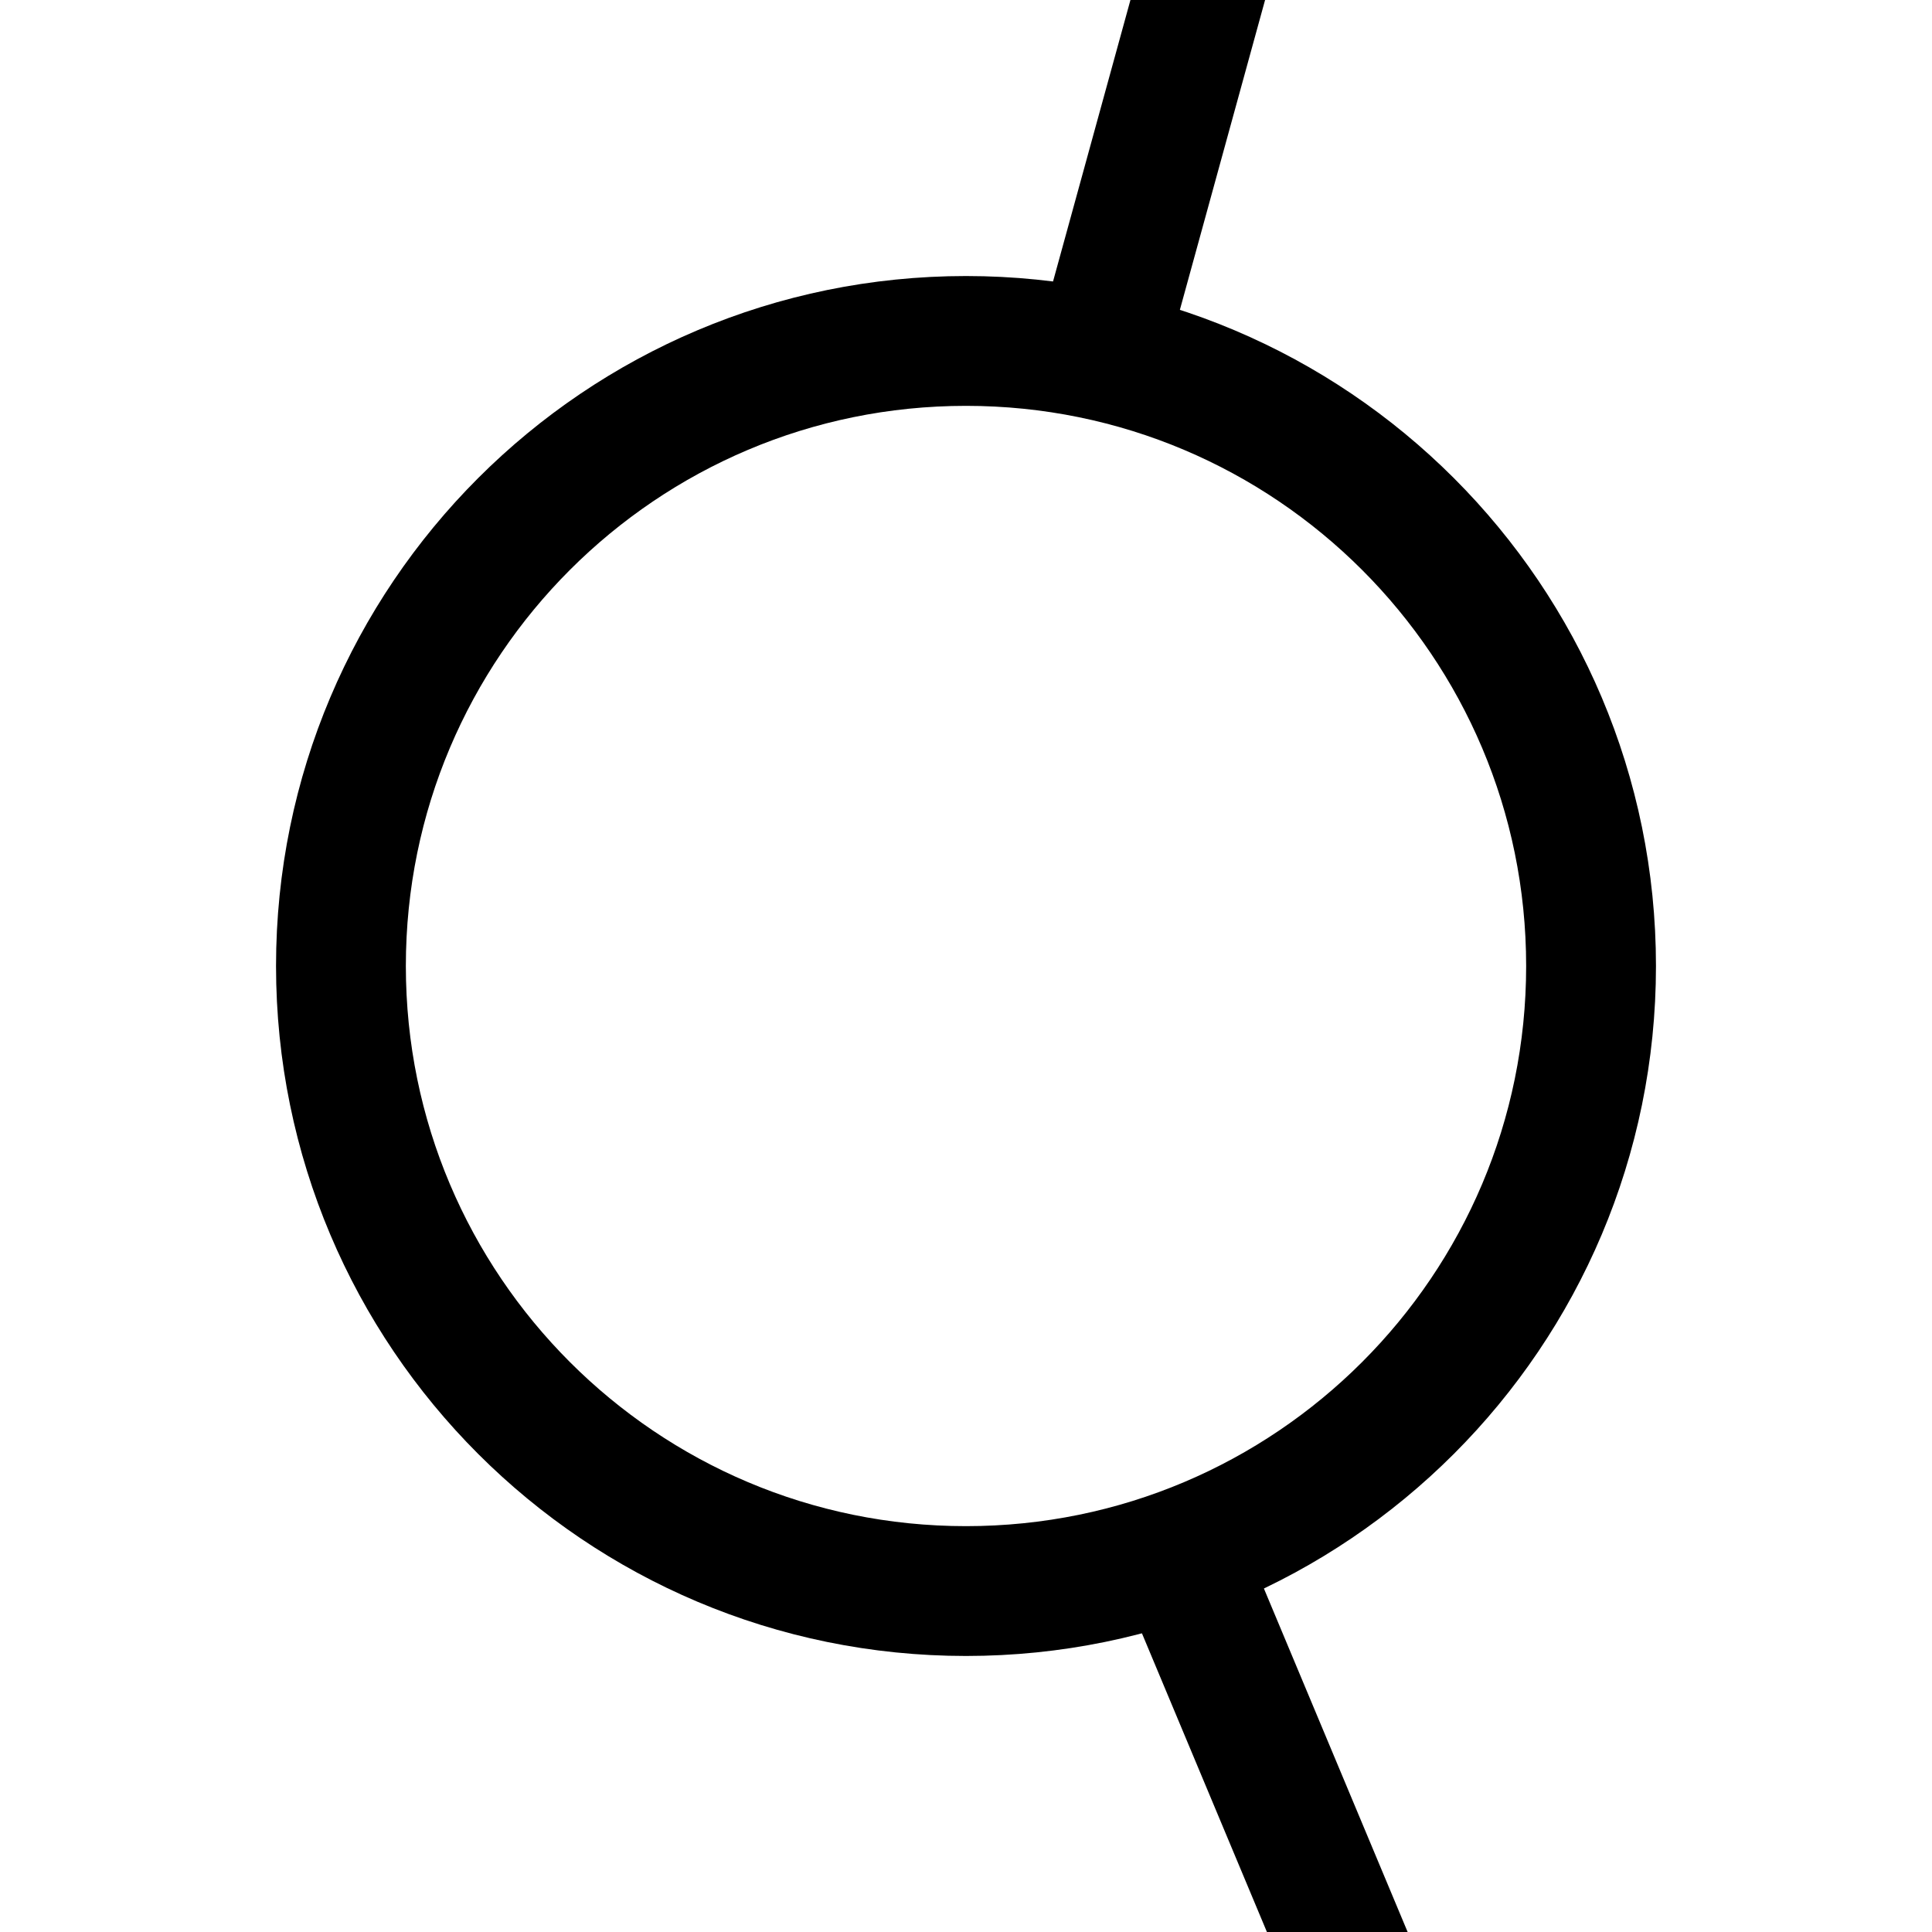 <svg width="119" height="119" viewBox="0 0 119 119" fill="none" xmlns="http://www.w3.org/2000/svg">
<g clip-path="url(#clip0_17_96)">
<path d="M68 21L101 -99" stroke="url(#paint0_linear_17_96)" stroke-width="7.996" stroke-miterlimit="8" stroke-linecap="round"/>
<path d="M74 99L133 240" stroke="url(#paint1_linear_17_96)" stroke-width="7.996" stroke-miterlimit="8" stroke-linecap="round"/>
<path fill-rule="evenodd" clip-rule="evenodd" d="M21 59.5C21 38.237 38.237 21 59.5 21C80.763 21 98 38.237 98 59.5C98 80.763 80.763 98 59.5 98C38.237 98 21 80.763 21 59.5Z" stroke="black" stroke-width="7.996" stroke-miterlimit="8"/>
</g>
<defs>
<linearGradient id="paint0_linear_17_96" x1="84.5" y1="-101.702" x2="84.5" y2="23.702" gradientUnits="userSpaceOnUse">
<stop stop-color="#404040"/>
<stop offset="0.2" stop-color="#404040"/>
<stop offset="0.8"/>
<stop offset="1"/>
</linearGradient>
<linearGradient id="paint1_linear_17_96" x1="103.5" y1="95.387" x2="103.5" y2="243.613" gradientUnits="userSpaceOnUse">
<stop/>
<stop offset="0.3"/>
<stop offset="0.7" stop-color="#404040"/>
<stop offset="1" stop-color="#404040"/>
</linearGradient>
<clipPath id="clip0_17_96">
<rect width="119" height="119" fill="white"/>
</clipPath>
</defs>
</svg>
